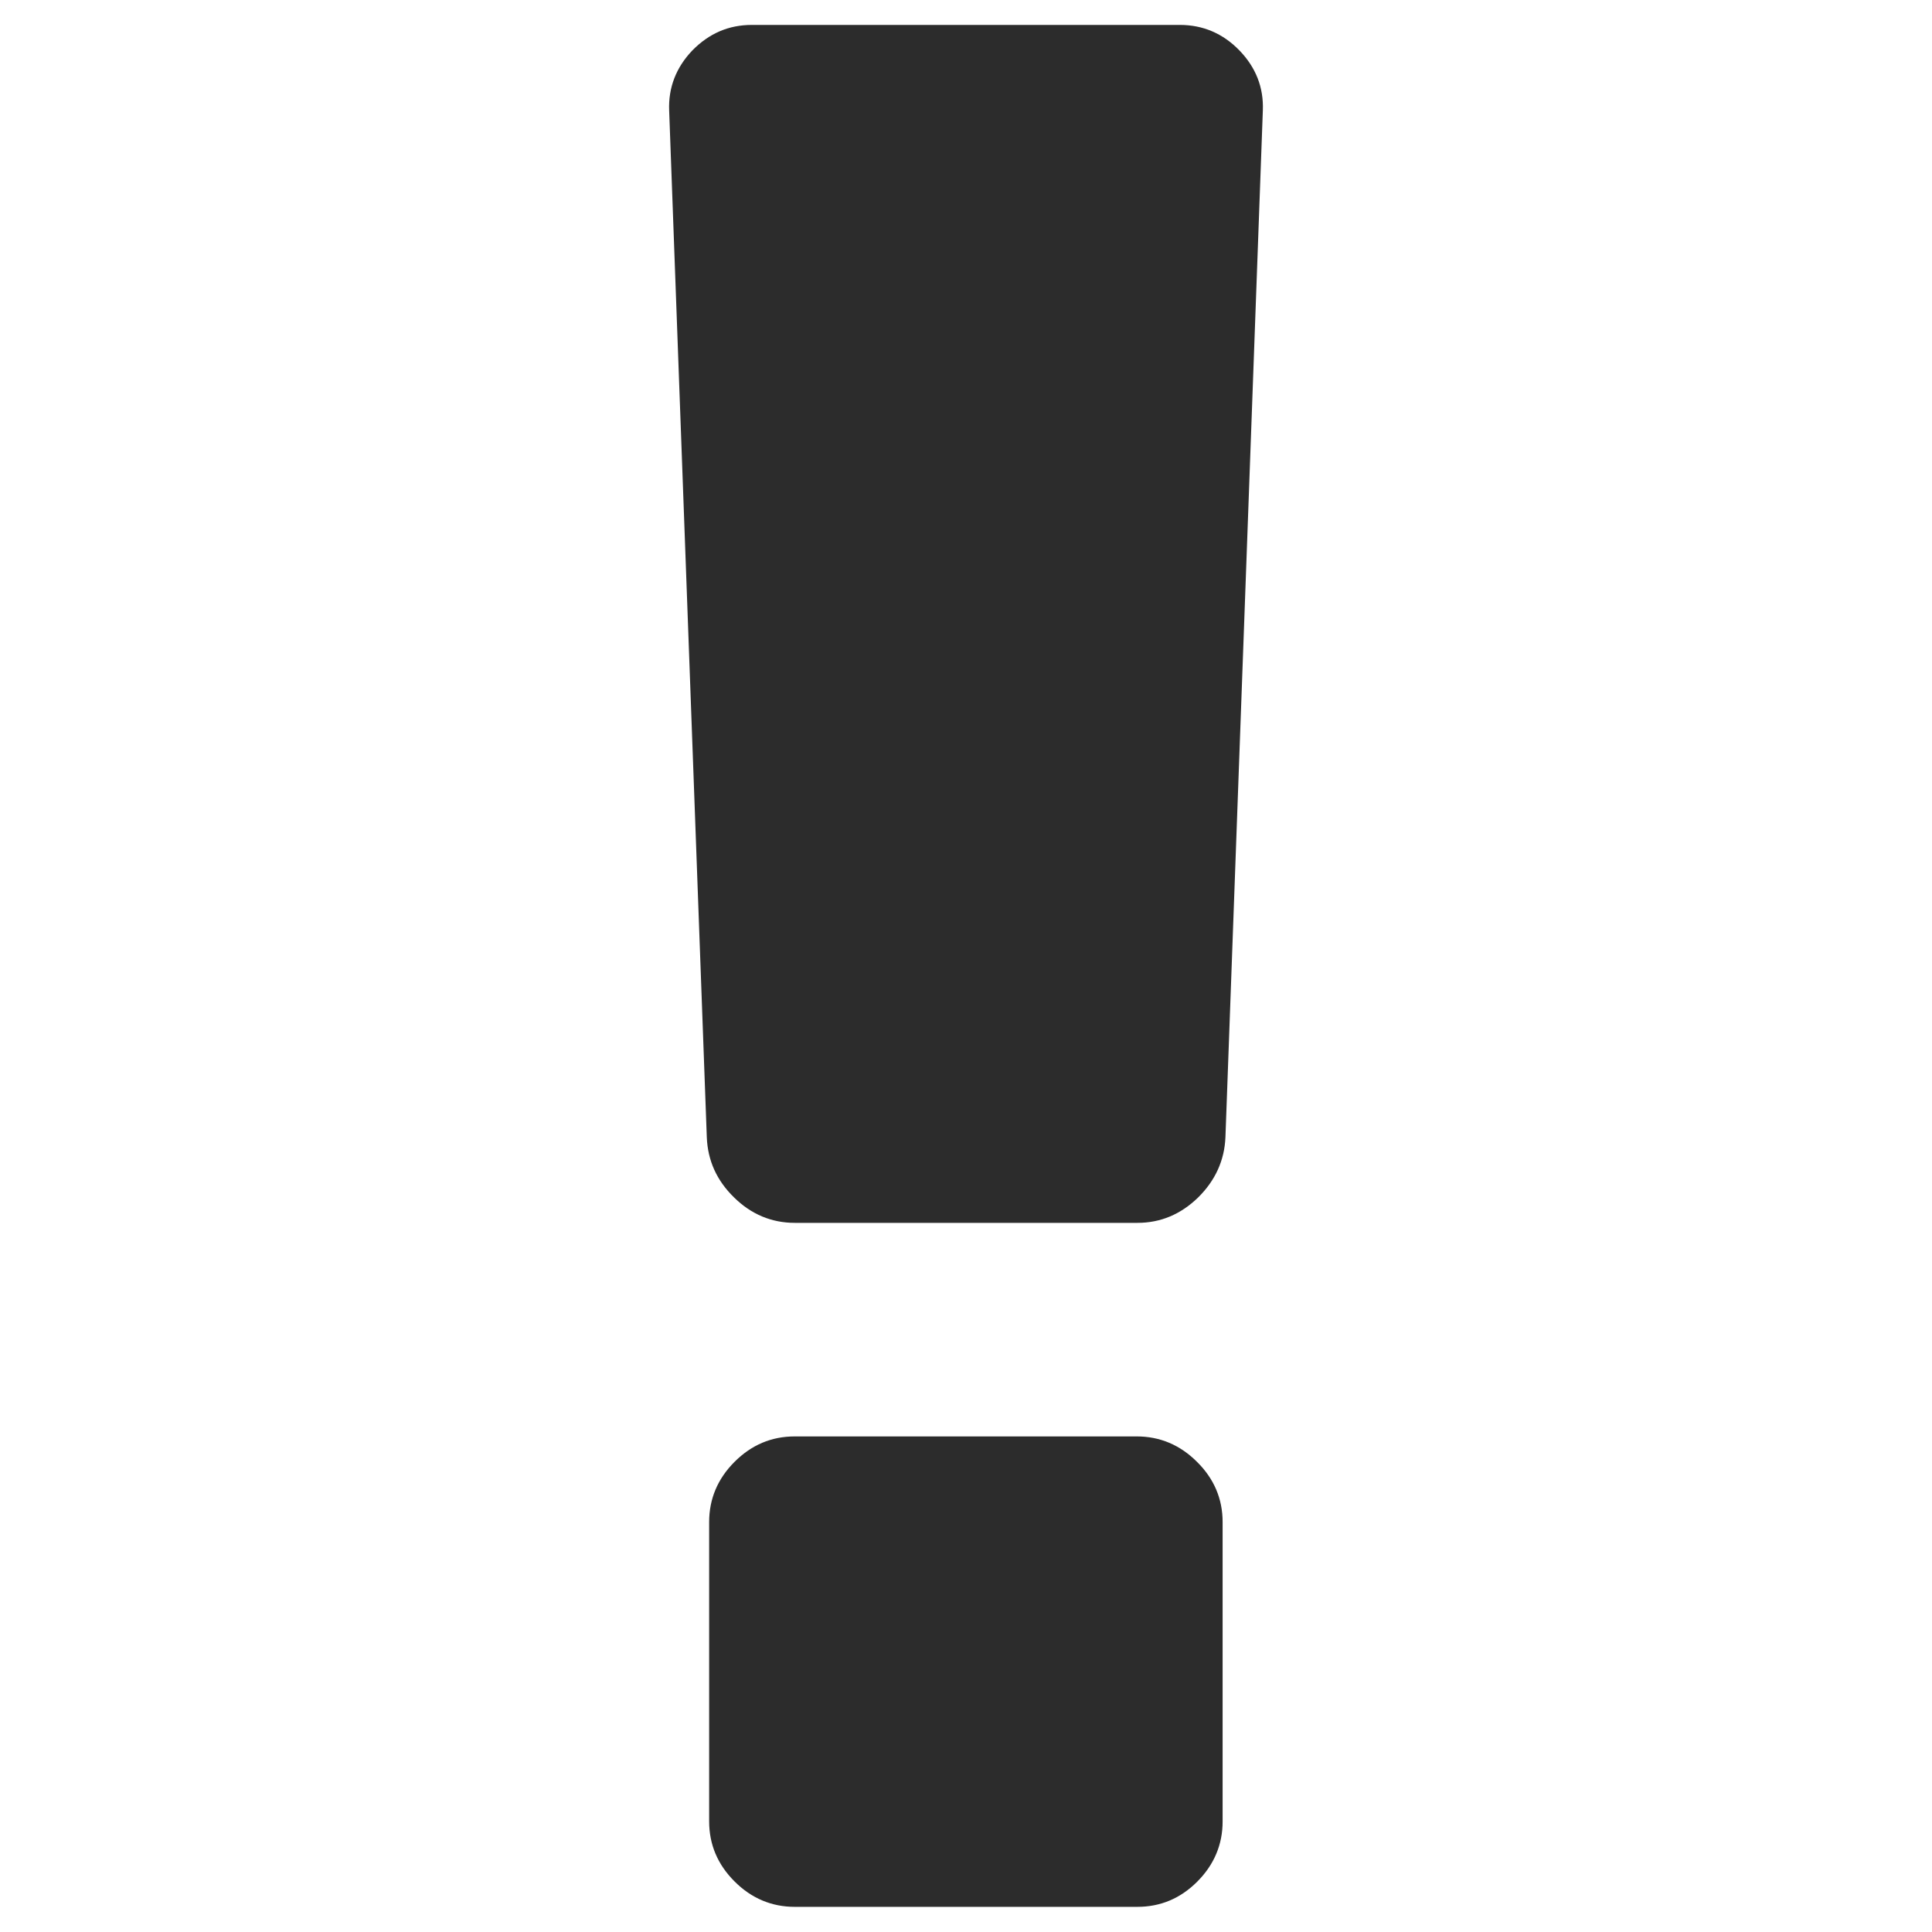 <?xml version="1.0" standalone="no"?><!DOCTYPE svg PUBLIC "-//W3C//DTD SVG 1.1//EN" "http://www.w3.org/Graphics/SVG/1.1/DTD/svg11.dtd"><svg class="icon" width="200px" height="200.00px" viewBox="0 0 1024 1024" version="1.1" xmlns="http://www.w3.org/2000/svg"><path fill="#2c2c2c" d="M669.33 58.586l-19.822 544.172c-0.499 12.217-5.361 22.939-14.461 31.915-9.225 8.976-19.947 13.464-32.164 13.464H421.242c-12.217 0-23.063-4.488-32.164-13.464-9.225-8.976-13.963-19.573-14.461-31.915l-19.947-544.172c-0.499-12.217 3.74-22.939 12.342-31.915 8.851-8.976 19.199-13.464 31.541-13.464h226.769c12.217 0 22.814 4.488 31.541 13.464 8.727 8.976 12.965 19.697 12.467 31.915z m-21.318 748.127v158.701c0 12.217-4.488 22.939-13.464 31.915S614.975 1010.668 602.758 1010.668H421.242c-12.217 0-22.939-4.488-31.915-13.464-8.976-8.976-13.464-19.573-13.464-31.915V806.713c0-12.217 4.488-22.939 13.464-31.915 8.976-8.976 19.573-13.464 31.915-13.464h181.266c12.217 0 22.939 4.488 31.915 13.464 9.101 8.976 13.589 19.697 13.589 31.915z" /></svg>